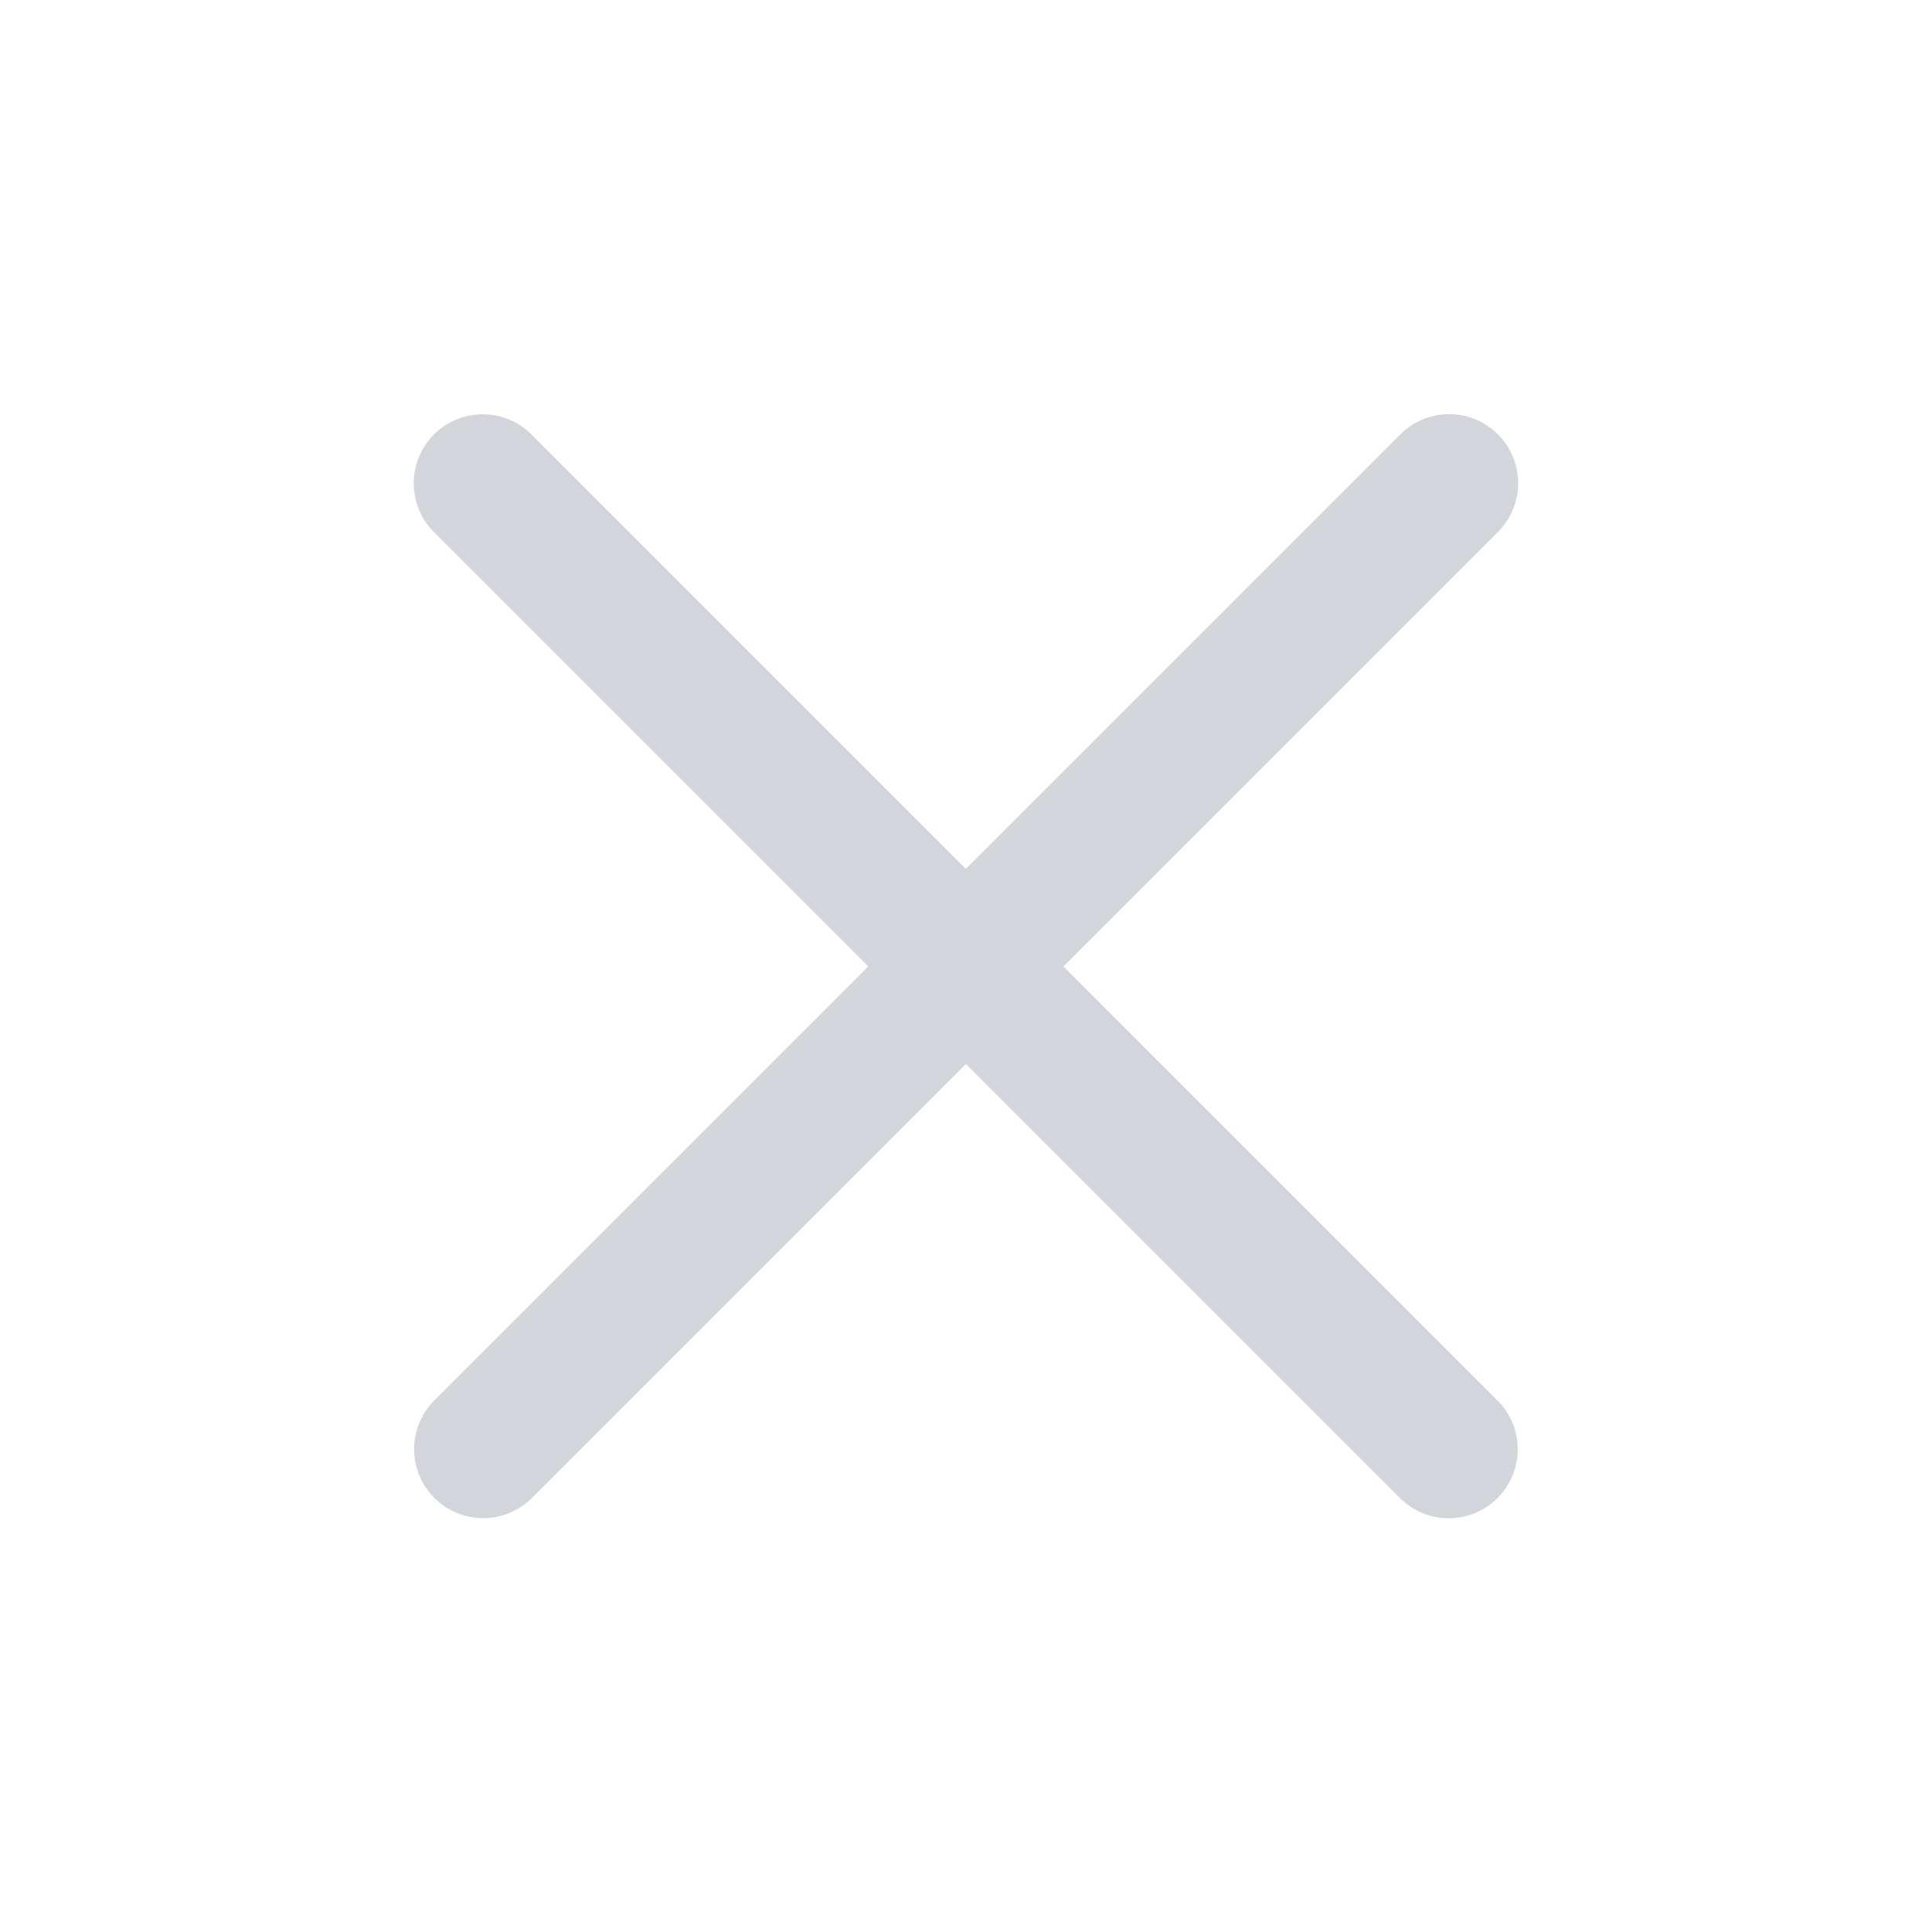 <svg width="14" height="14" viewBox="0 0 14 14" fill="none" xmlns="http://www.w3.org/2000/svg">
<path d="M3.498 3.502L10.498 10.502" stroke="#D2D5DA" stroke-miterlimit="10" stroke-linecap="round"/>
<path d="M10.501 3.501L3.501 10.501" stroke="#D2D5DA" stroke-miterlimit="10" stroke-linecap="round"/>
</svg>

